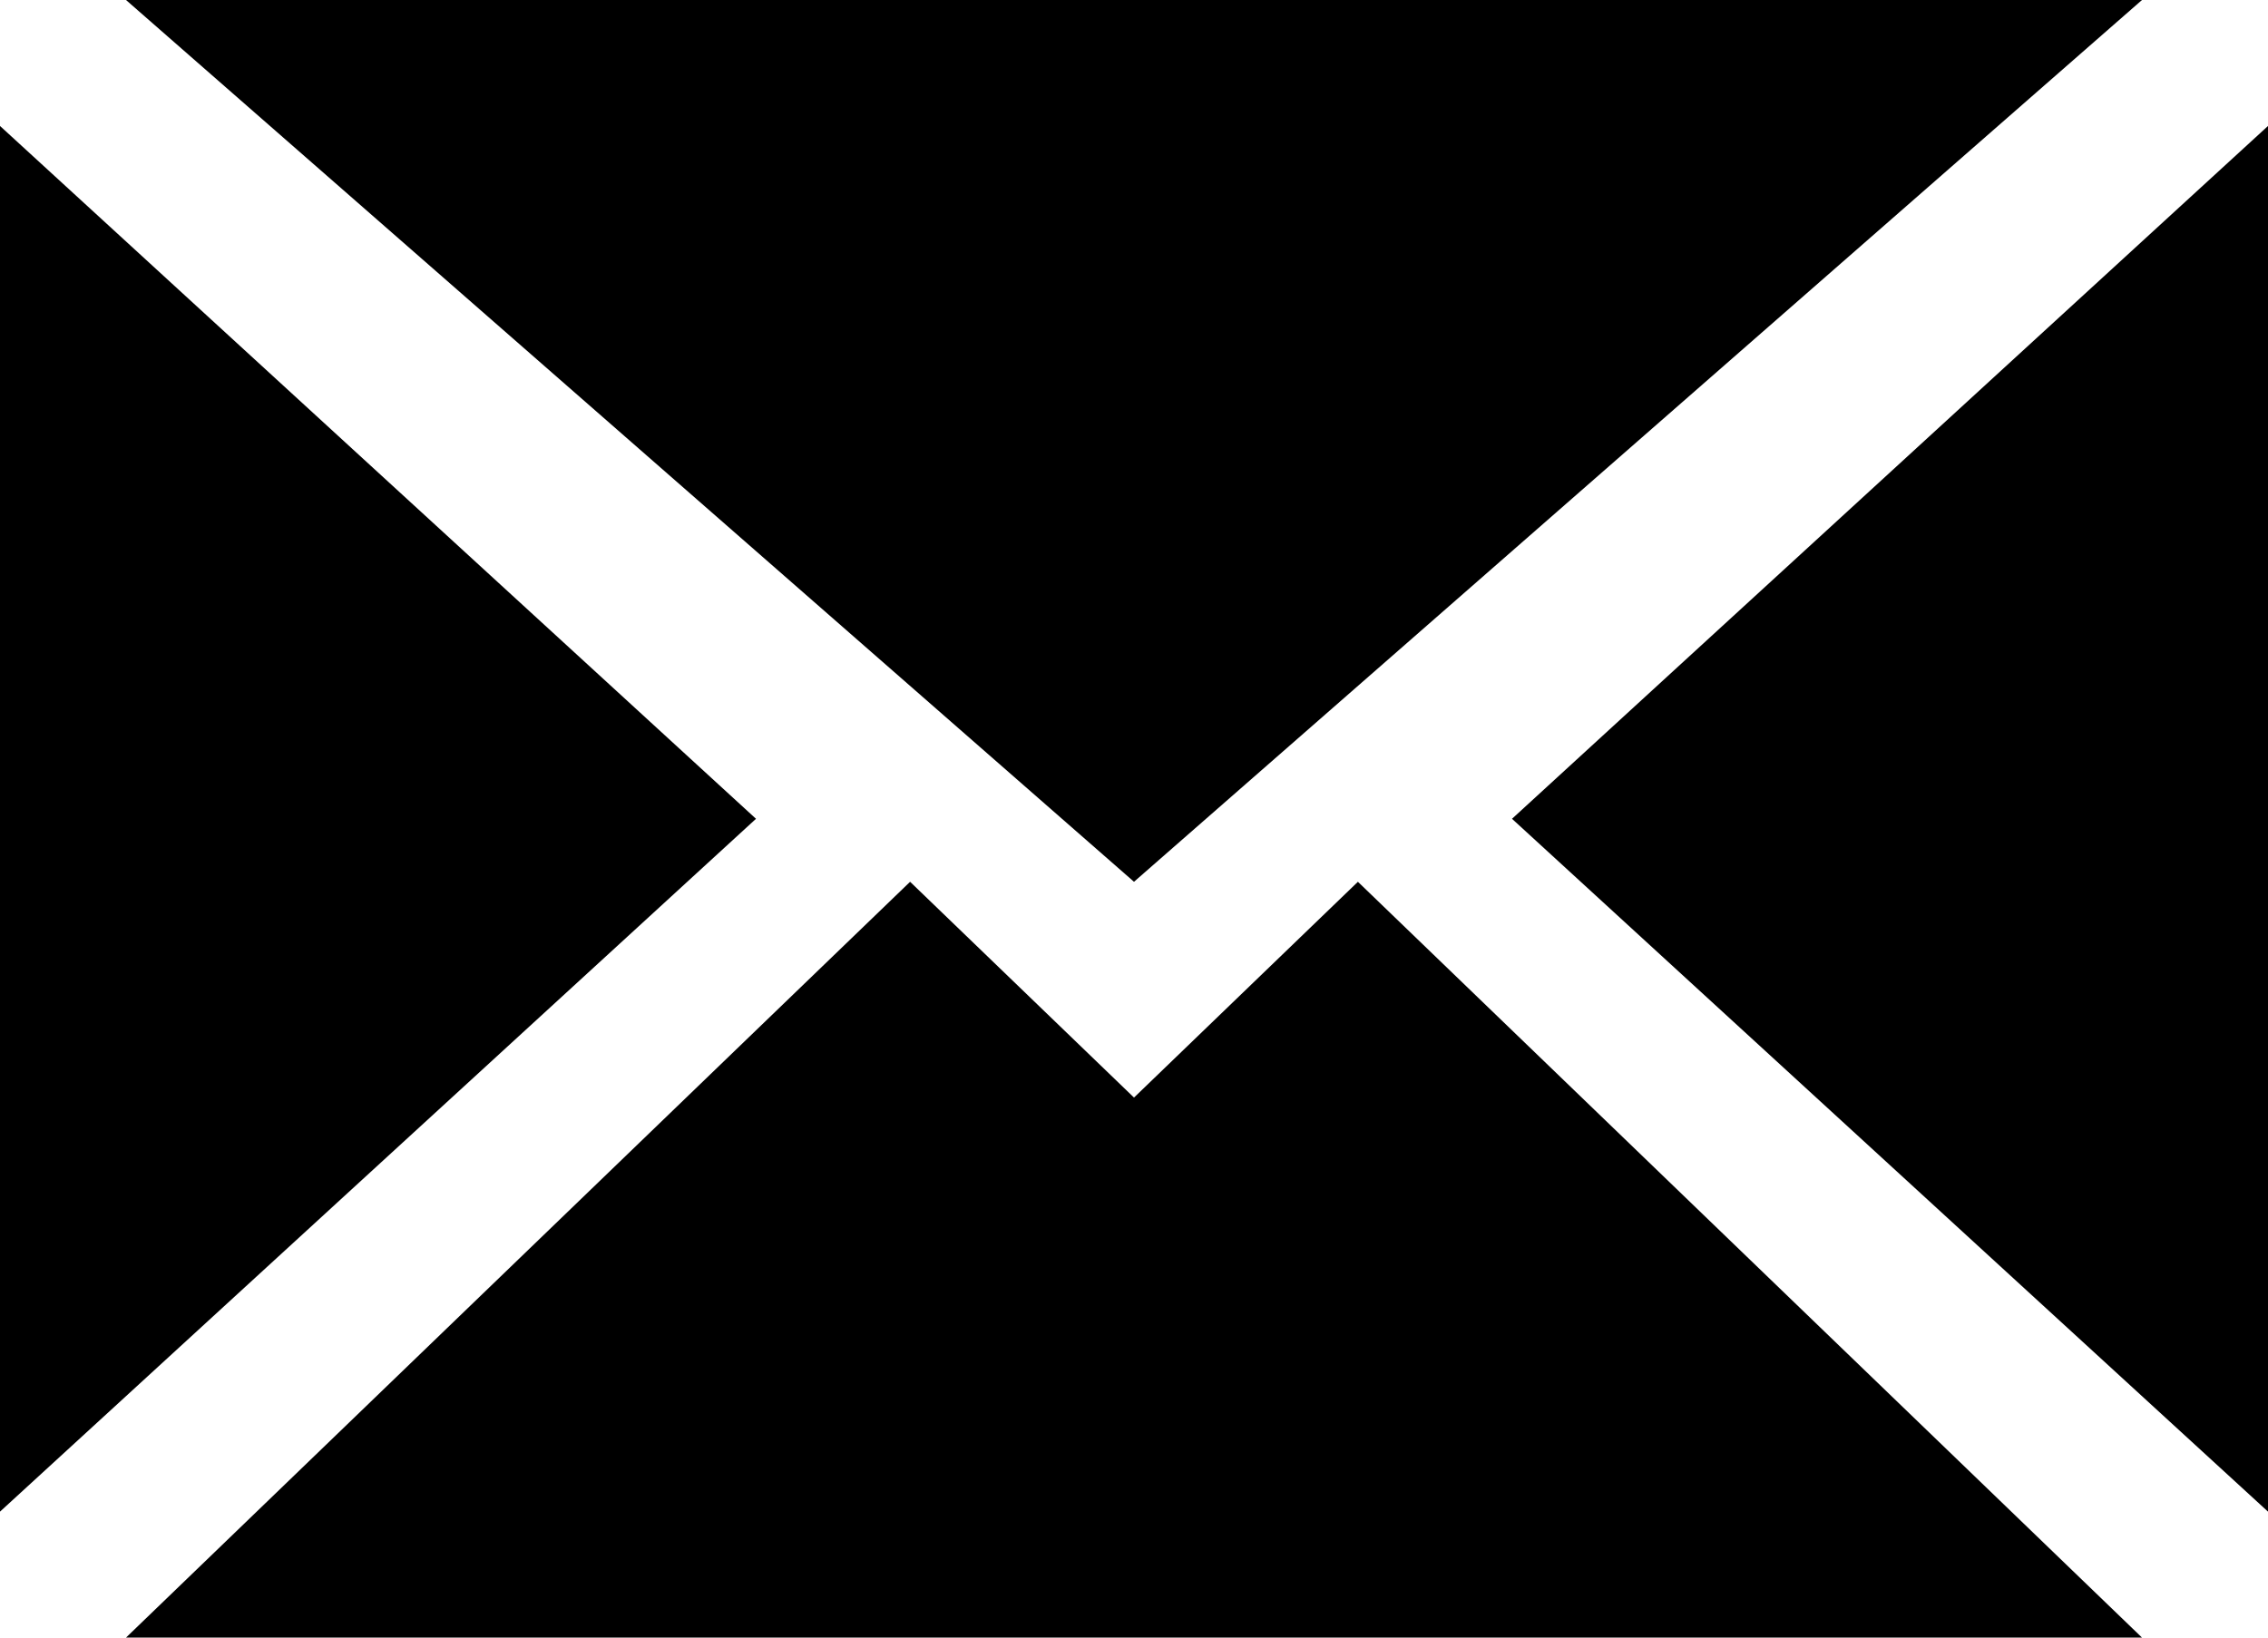 <svg xmlns="http://www.w3.org/2000/svg" width="18" height="13" viewBox="0 0 18 13"><path d="M12 6.5l6 5.5V1zM9 8.713L7.223 7 1 13h16l-6.223-6zM1 0l8 7 8-7zM0 12l6-5.5L0 1z" fill-rule="evenodd"/></svg>